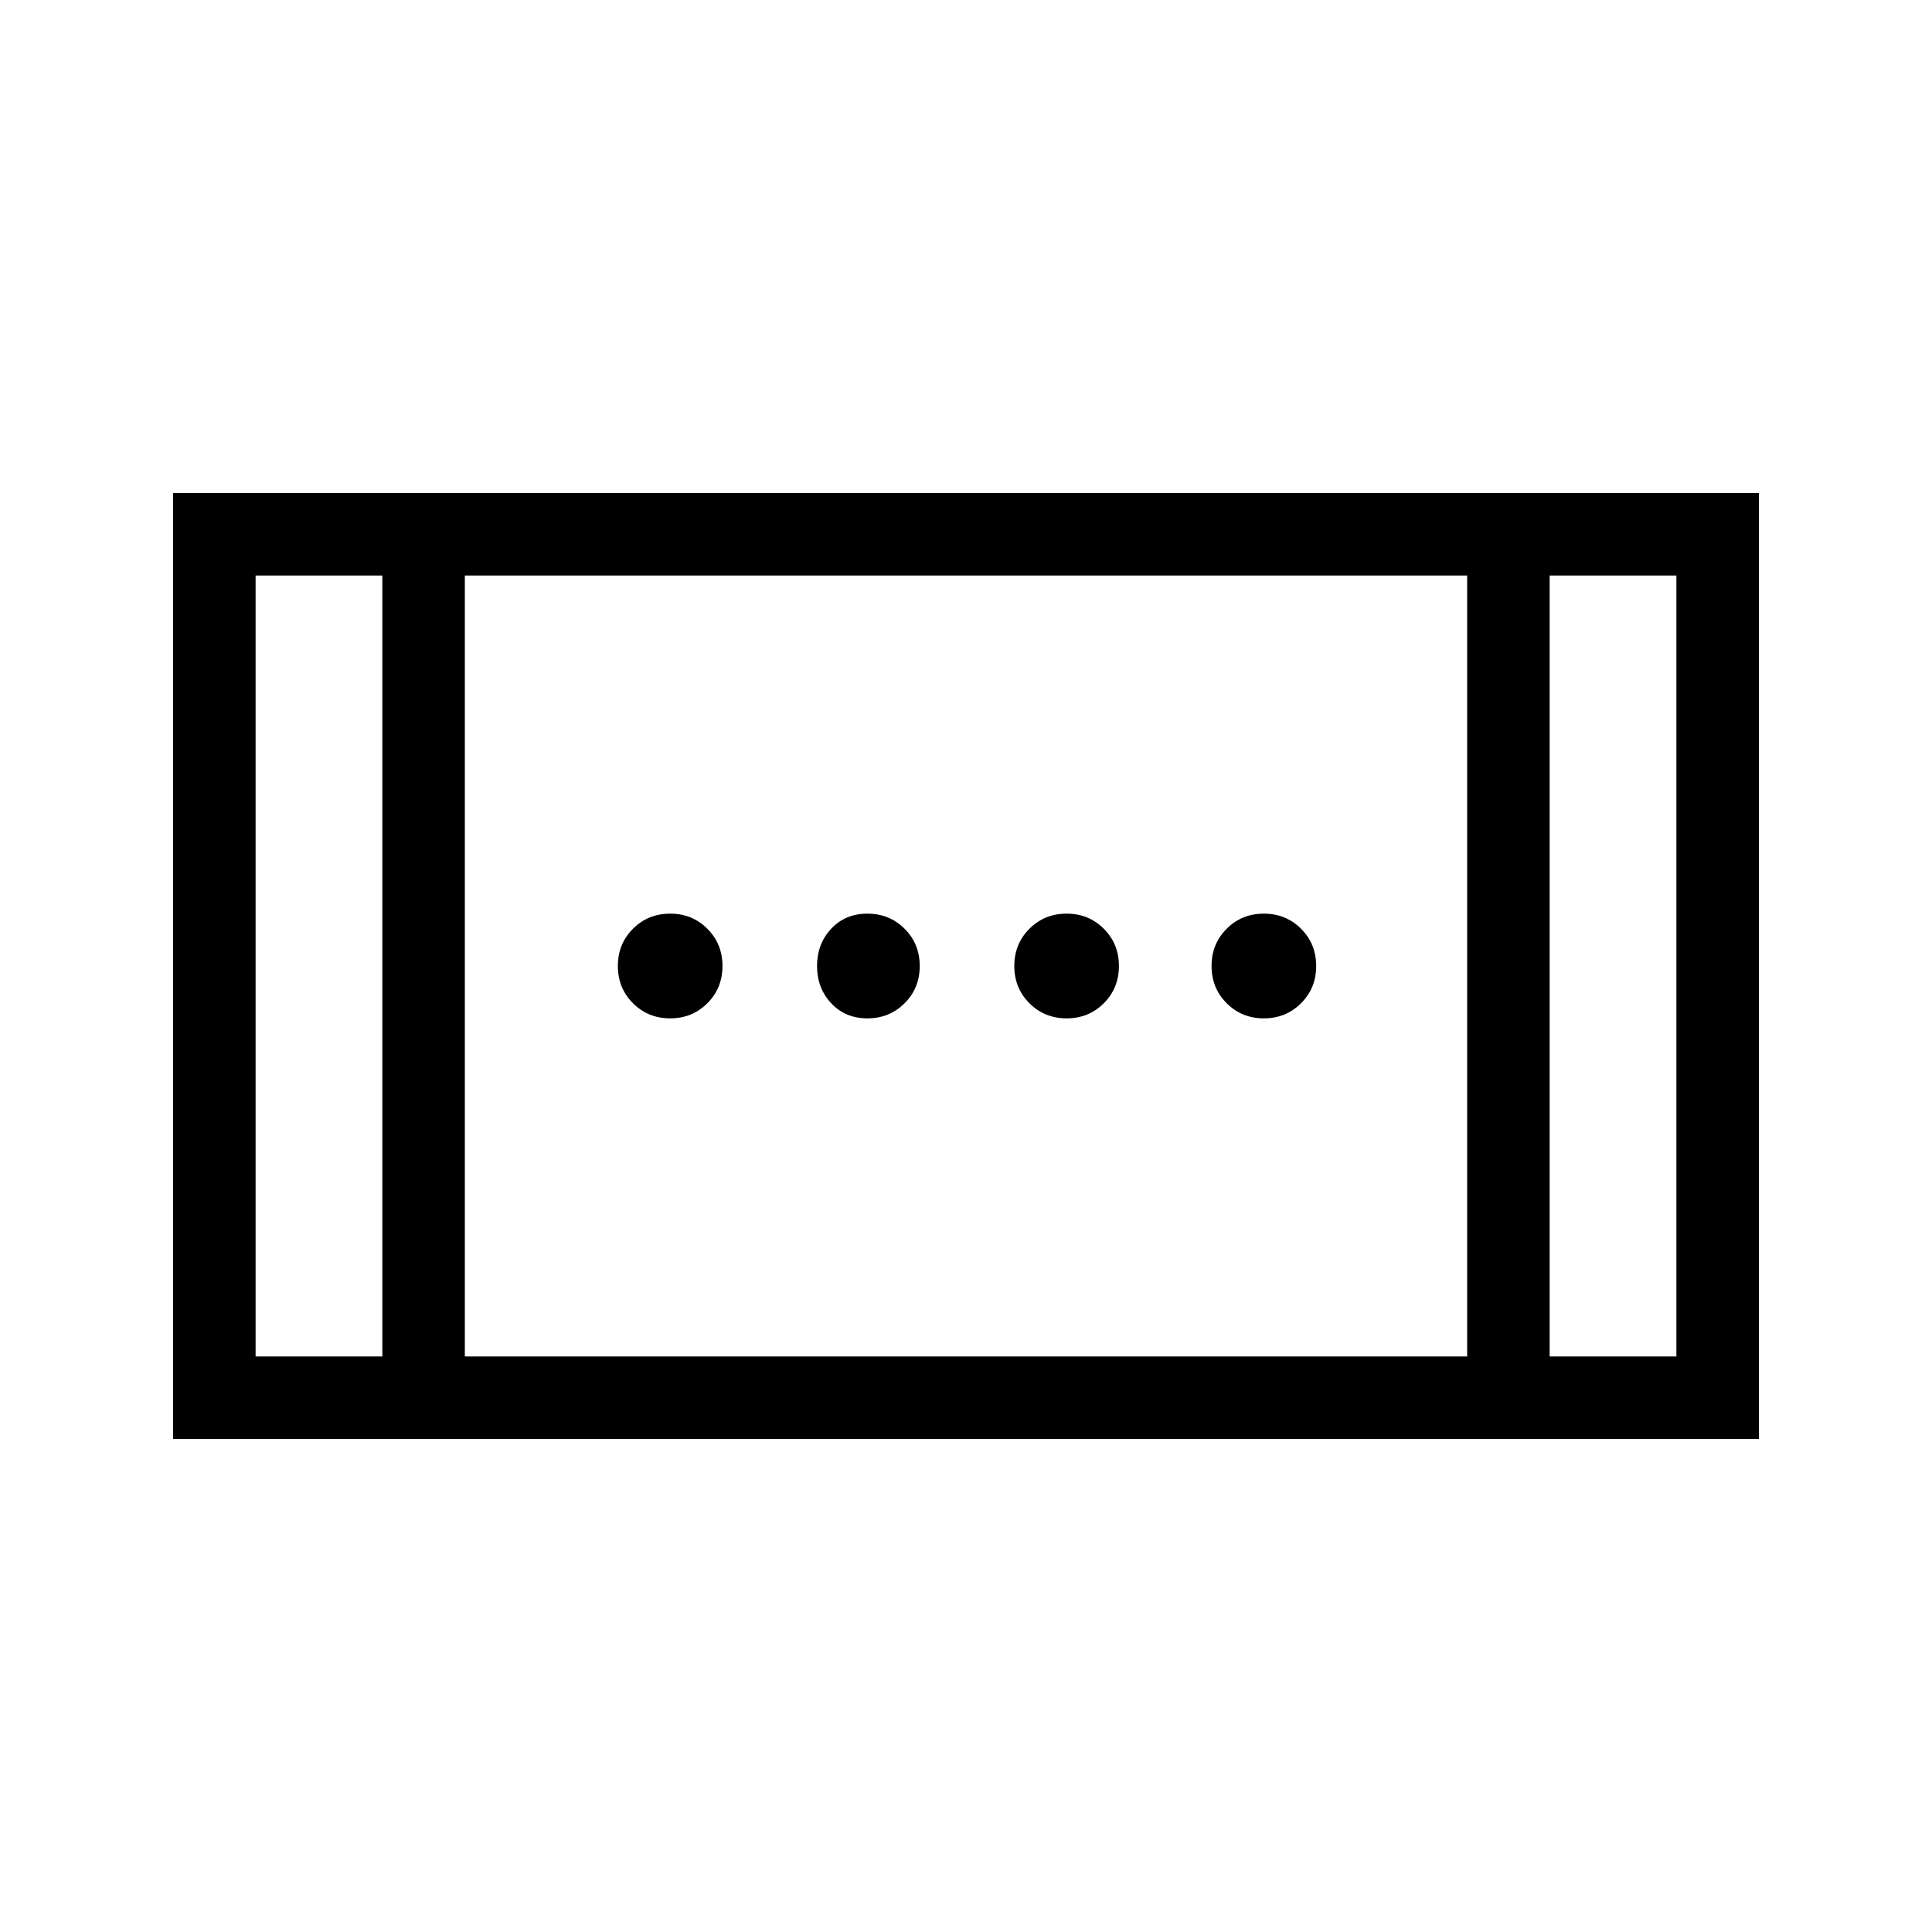<svg xmlns="http://www.w3.org/2000/svg" height="20" width="20"><path d="M11.042 10.542q-.23 0-.386-.157-.156-.156-.156-.385t.156-.385q.156-.157.386-.157.229 0 .385.157.156.156.156.385t-.156.385q-.156.157-.385.157Zm-4.104 0q-.23 0-.386-.157-.156-.156-.156-.385t.156-.385q.156-.157.386-.157.229 0 .385.157.156.156.156.385t-.156.385q-.156.157-.385.157Zm6.145 0q-.229 0-.385-.157-.156-.156-.156-.385t.156-.385q.156-.157.385-.157t.386.157q.156.156.156.385t-.156.385q-.157.157-.386.157Zm-4.104 0q-.229 0-.375-.157-.146-.156-.146-.385t.146-.385q.146-.157.375-.157t.386.157q.156.156.156.385t-.156.385q-.157.157-.386.157Zm-7.187 4.354V5.104h16.416v9.792Zm3.02-.854h10.376V5.958H4.812Zm-2.166 0h1.312V5.958H2.646Zm13.396 0h1.312V5.958h-1.312ZM2.646 5.958h1.312Zm13.396 0h1.312Z"/></svg>